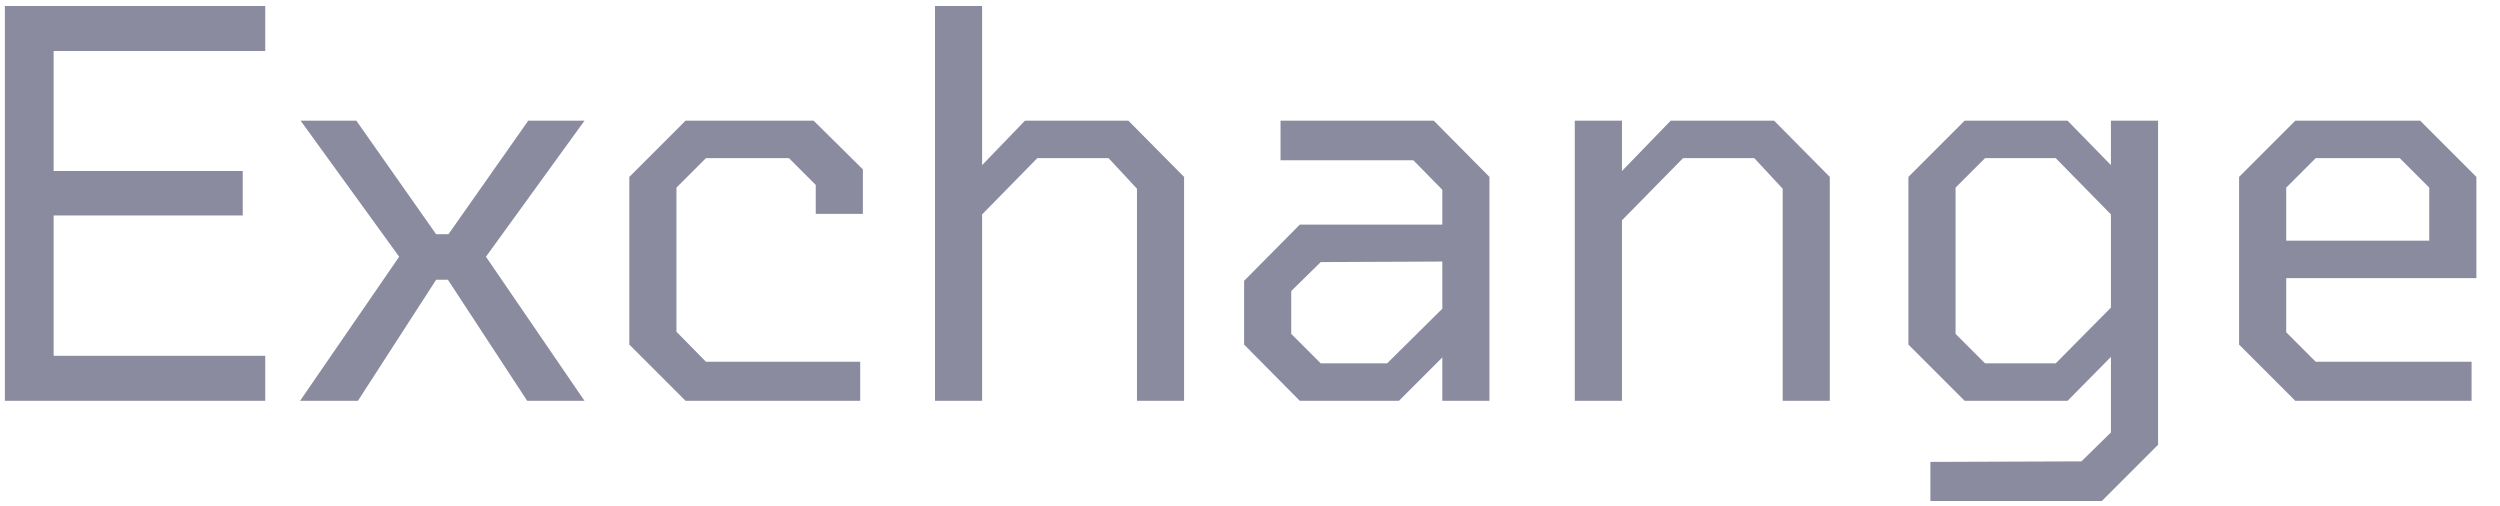 <svg width="84" height="17" viewBox="0 0 84 17" fill="none" xmlns="http://www.w3.org/2000/svg">
<path d="M0.164 13.468V0.202H8.912V1.714H1.802V5.746H8.156V7.24H1.802V11.956H8.912V13.468H0.164ZM10.082 13.468L13.412 8.626L10.1 4.054H11.972L14.654 7.87H15.068L17.75 4.054H19.64L16.328 8.626L19.64 13.468H17.714L15.05 9.4H14.654L12.026 13.468H10.082ZM23.035 13.468L21.145 11.578V5.944L23.035 4.054H27.337L28.993 5.692V7.186H27.409V6.214L26.509 5.314H23.719L22.729 6.304V11.146L23.719 12.154H28.903V13.468H23.035ZM31.416 13.468V0.202H32.999V5.548L34.44 4.054H37.913L39.785 5.944V13.468H38.202V6.34L37.248 5.314H34.853L32.999 7.204V13.468H31.416ZM43.674 13.468L41.802 11.578V9.436L43.674 7.546H48.462V6.376L47.49 5.386H43.026V4.054H48.174L50.046 5.944V13.468H48.462V12.01L47.004 13.468H43.674ZM44.376 12.208H46.608L48.462 10.372V8.788L44.376 8.806L43.386 9.778V11.218L44.376 12.208ZM52.913 13.468V4.054H54.498V5.746L56.136 4.054H59.609L61.481 5.944V13.468H59.898V6.34L58.944 5.314H56.55L54.498 7.402V13.468H52.913ZM64.861 16.834V15.52L69.937 15.502L70.927 14.53V11.992L69.469 13.468H66.013L64.123 11.578V5.944L66.013 4.054H69.469L70.927 5.548V4.054H72.511V14.944L70.621 16.834H64.861ZM69.073 12.208L70.927 10.336V7.204L69.073 5.314H66.697L65.707 6.304V11.218L66.697 12.208H69.073ZM77.123 13.468L75.233 11.578V5.944L77.123 4.054H81.317L83.207 5.944V9.346H76.817V11.164L77.807 12.154H83.045V13.468H77.123ZM76.817 8.086H81.623V6.304L80.633 5.314H77.807L76.817 6.304V8.086Z" fill="#8A8B9F"/>
</svg>
